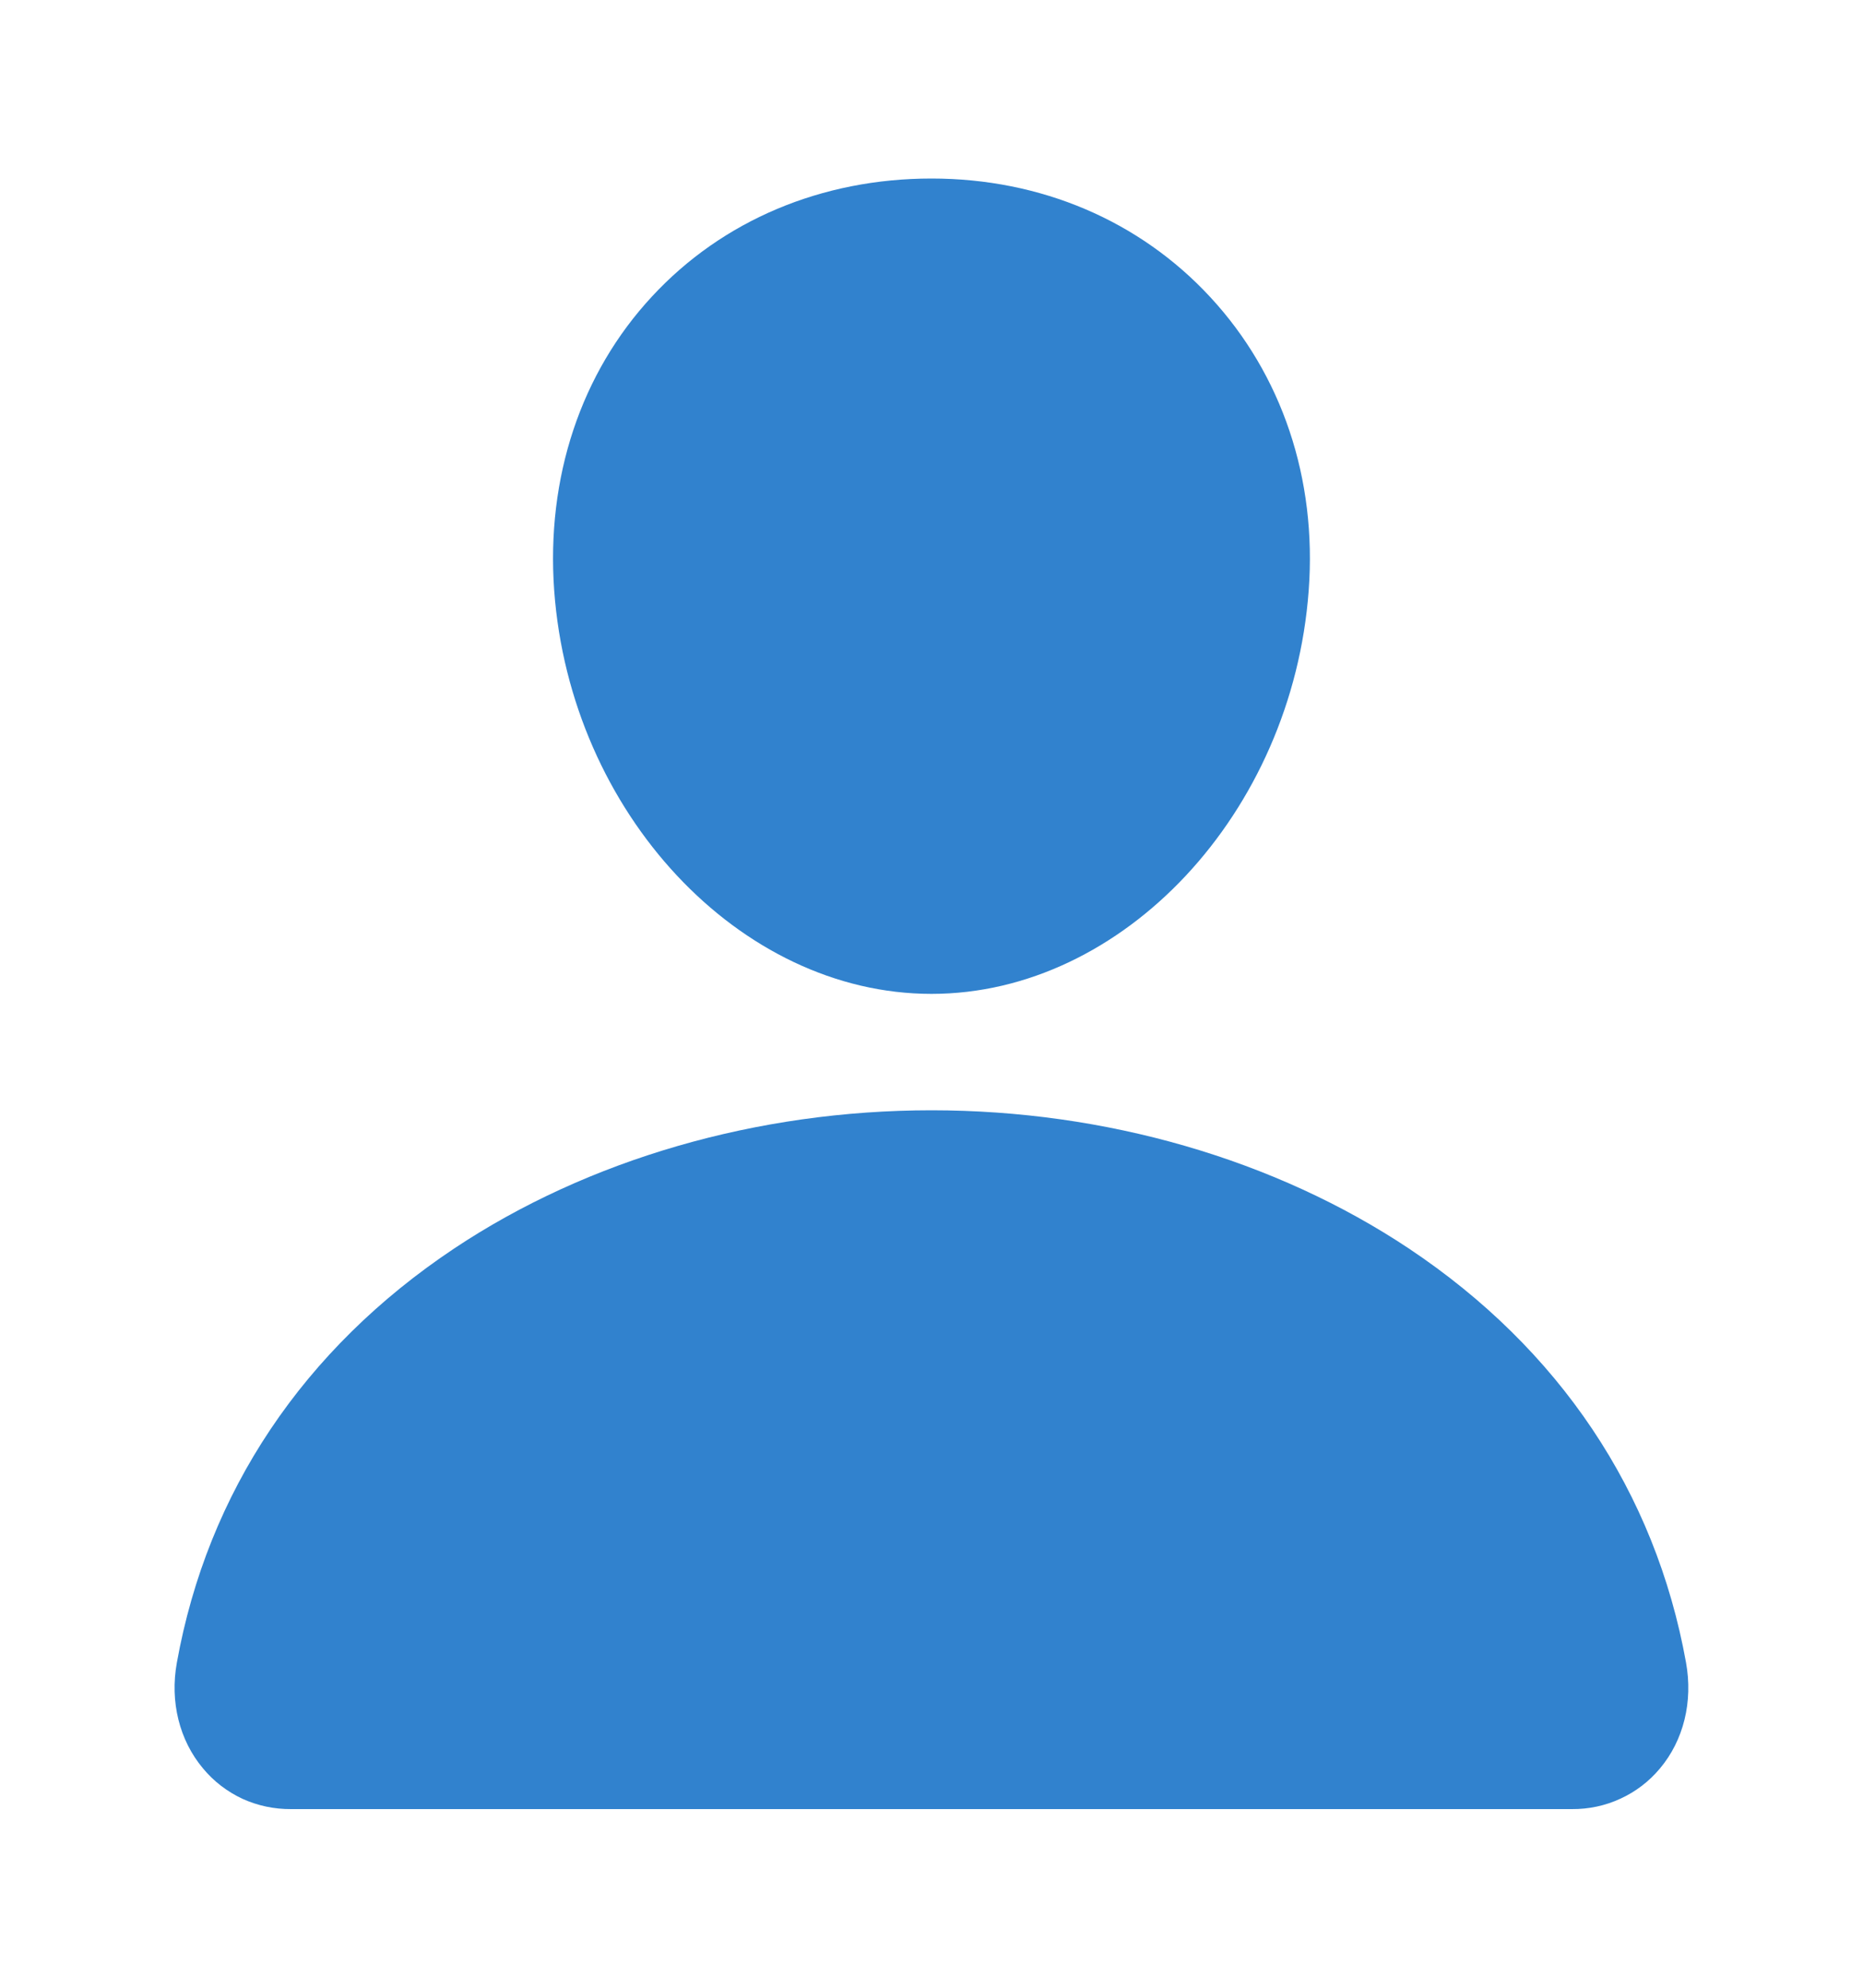 <svg width="15" height="16" viewBox="0 0 15 16" fill="none" xmlns="http://www.w3.org/2000/svg">
<path d="M9.745 2.392C9.175 1.776 8.379 1.437 7.5 1.437C6.616 1.437 5.817 1.774 5.25 2.386C4.676 3.004 4.397 3.845 4.462 4.752C4.592 6.543 5.955 8 7.5 8C9.045 8 10.405 6.543 10.537 4.753C10.604 3.854 10.322 3.015 9.745 2.392Z" fill="#3182CE"/>
<path d="M12.656 14.562H2.344C2.209 14.563 2.075 14.535 1.952 14.479C1.83 14.422 1.721 14.339 1.635 14.235C1.444 14.008 1.367 13.697 1.424 13.383C1.671 12.011 2.443 10.859 3.656 10.05C4.734 9.332 6.099 8.937 7.5 8.937C8.901 8.937 10.266 9.332 11.344 10.05C12.556 10.858 13.328 12.011 13.575 13.382C13.632 13.697 13.556 14.008 13.365 14.235C13.278 14.339 13.17 14.422 13.047 14.478C12.925 14.535 12.791 14.563 12.656 14.562V14.562Z" fill="#3182CE"/>
</svg>
